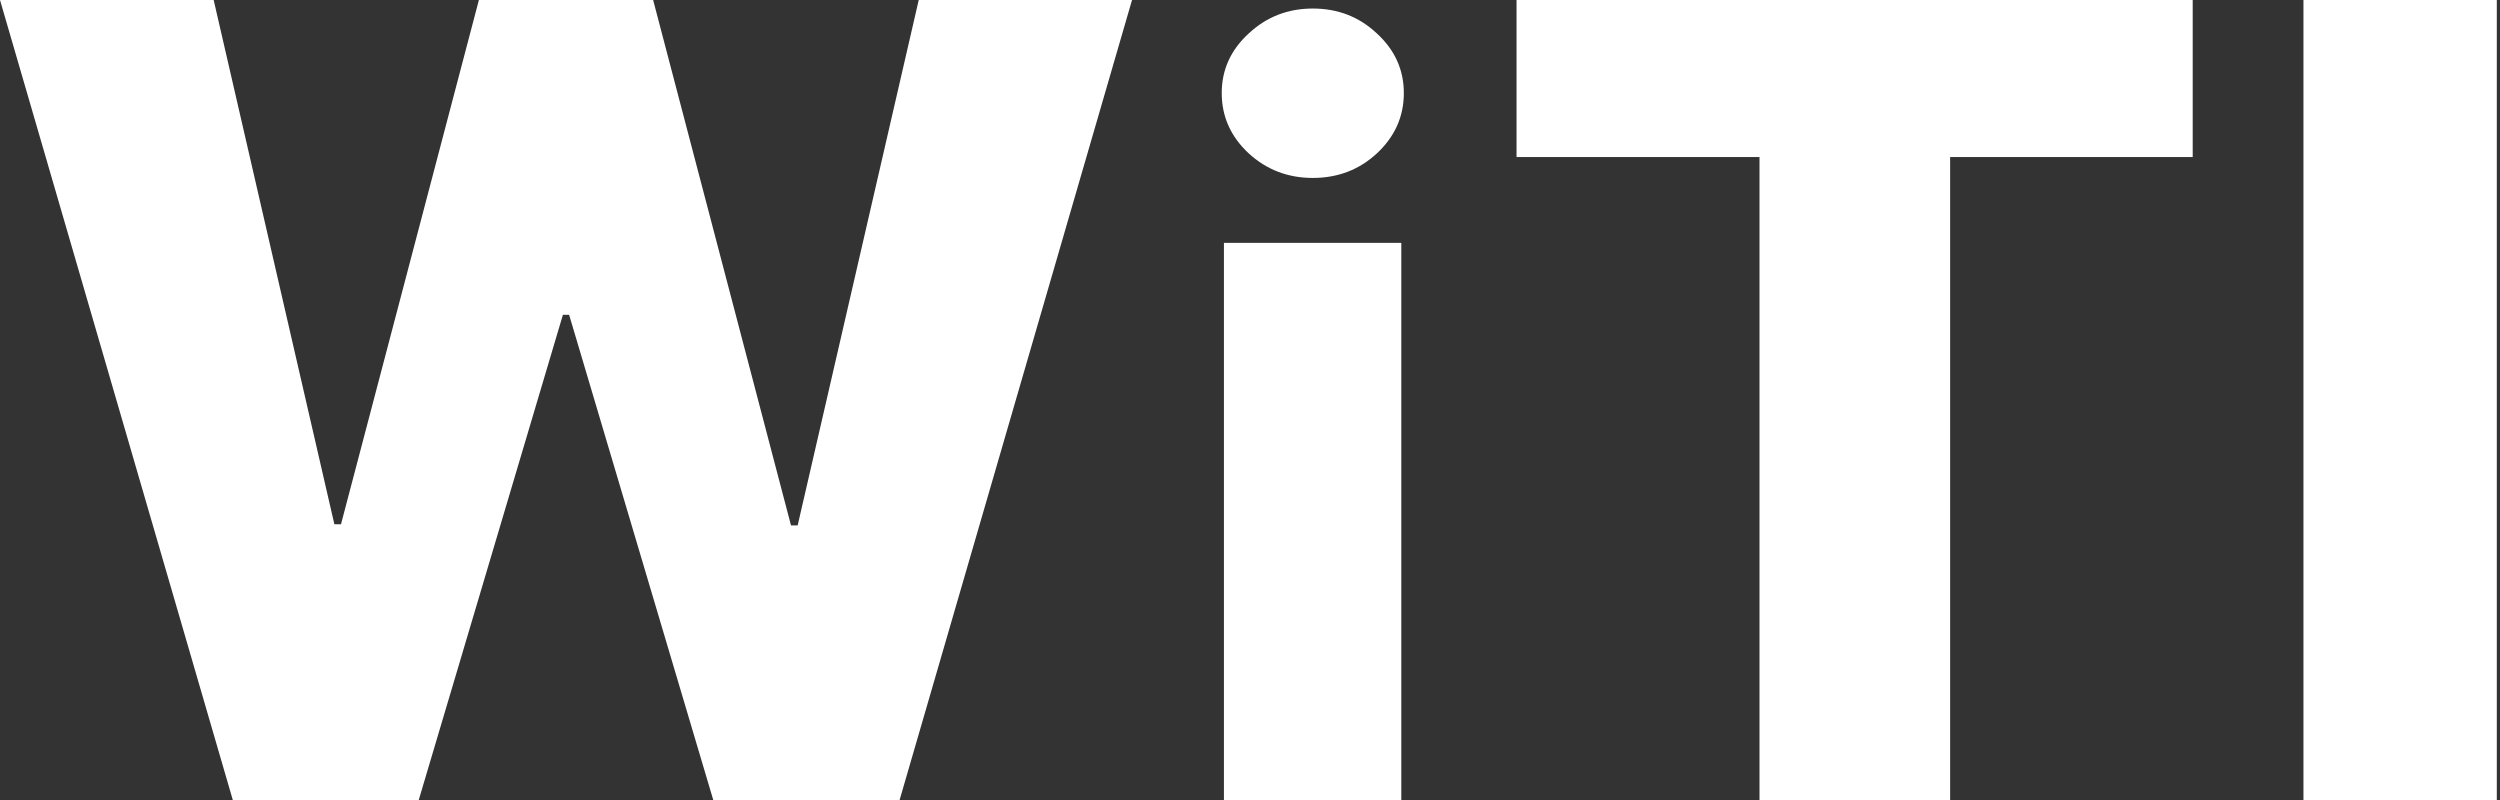 <svg width="75" height="24" viewBox="0 0 75 24" fill="none" xmlns="http://www.w3.org/2000/svg">
<rect x="0" y="0" width="75" height="24" fill="#333333" stroke="none"/>
<path d="M6.984 24L0 0H6.41L10.031 15.727H10.23L14.367 0H19.594L23.73 15.762H23.93L27.562 0H33.961L26.988 24H21.398L17.074 9.445H16.887L12.562 24H6.984Z" fill="white"/>
<path d="M36.718 24V7.286H42.039V24H36.718ZM39.383 5.338C38.636 5.338 37.994 5.091 37.458 4.598C36.921 4.097 36.652 3.495 36.652 2.792C36.652 2.095 36.921 1.5 37.458 1.007C37.994 0.506 38.636 0.256 39.383 0.256C40.138 0.256 40.78 0.506 41.31 1.007C41.846 1.5 42.115 2.095 42.115 2.792C42.115 3.495 41.846 4.097 41.31 4.598C40.78 5.091 40.138 5.338 39.383 5.338Z" fill="white"/>
<path d="M45.496 4.711V0H65.781V4.711H58.504V24H52.785V4.711H45.496Z" fill="white"/>
<path d="M74.904 0V24H69.104V0H74.904Z" fill="white"/>
</svg>
